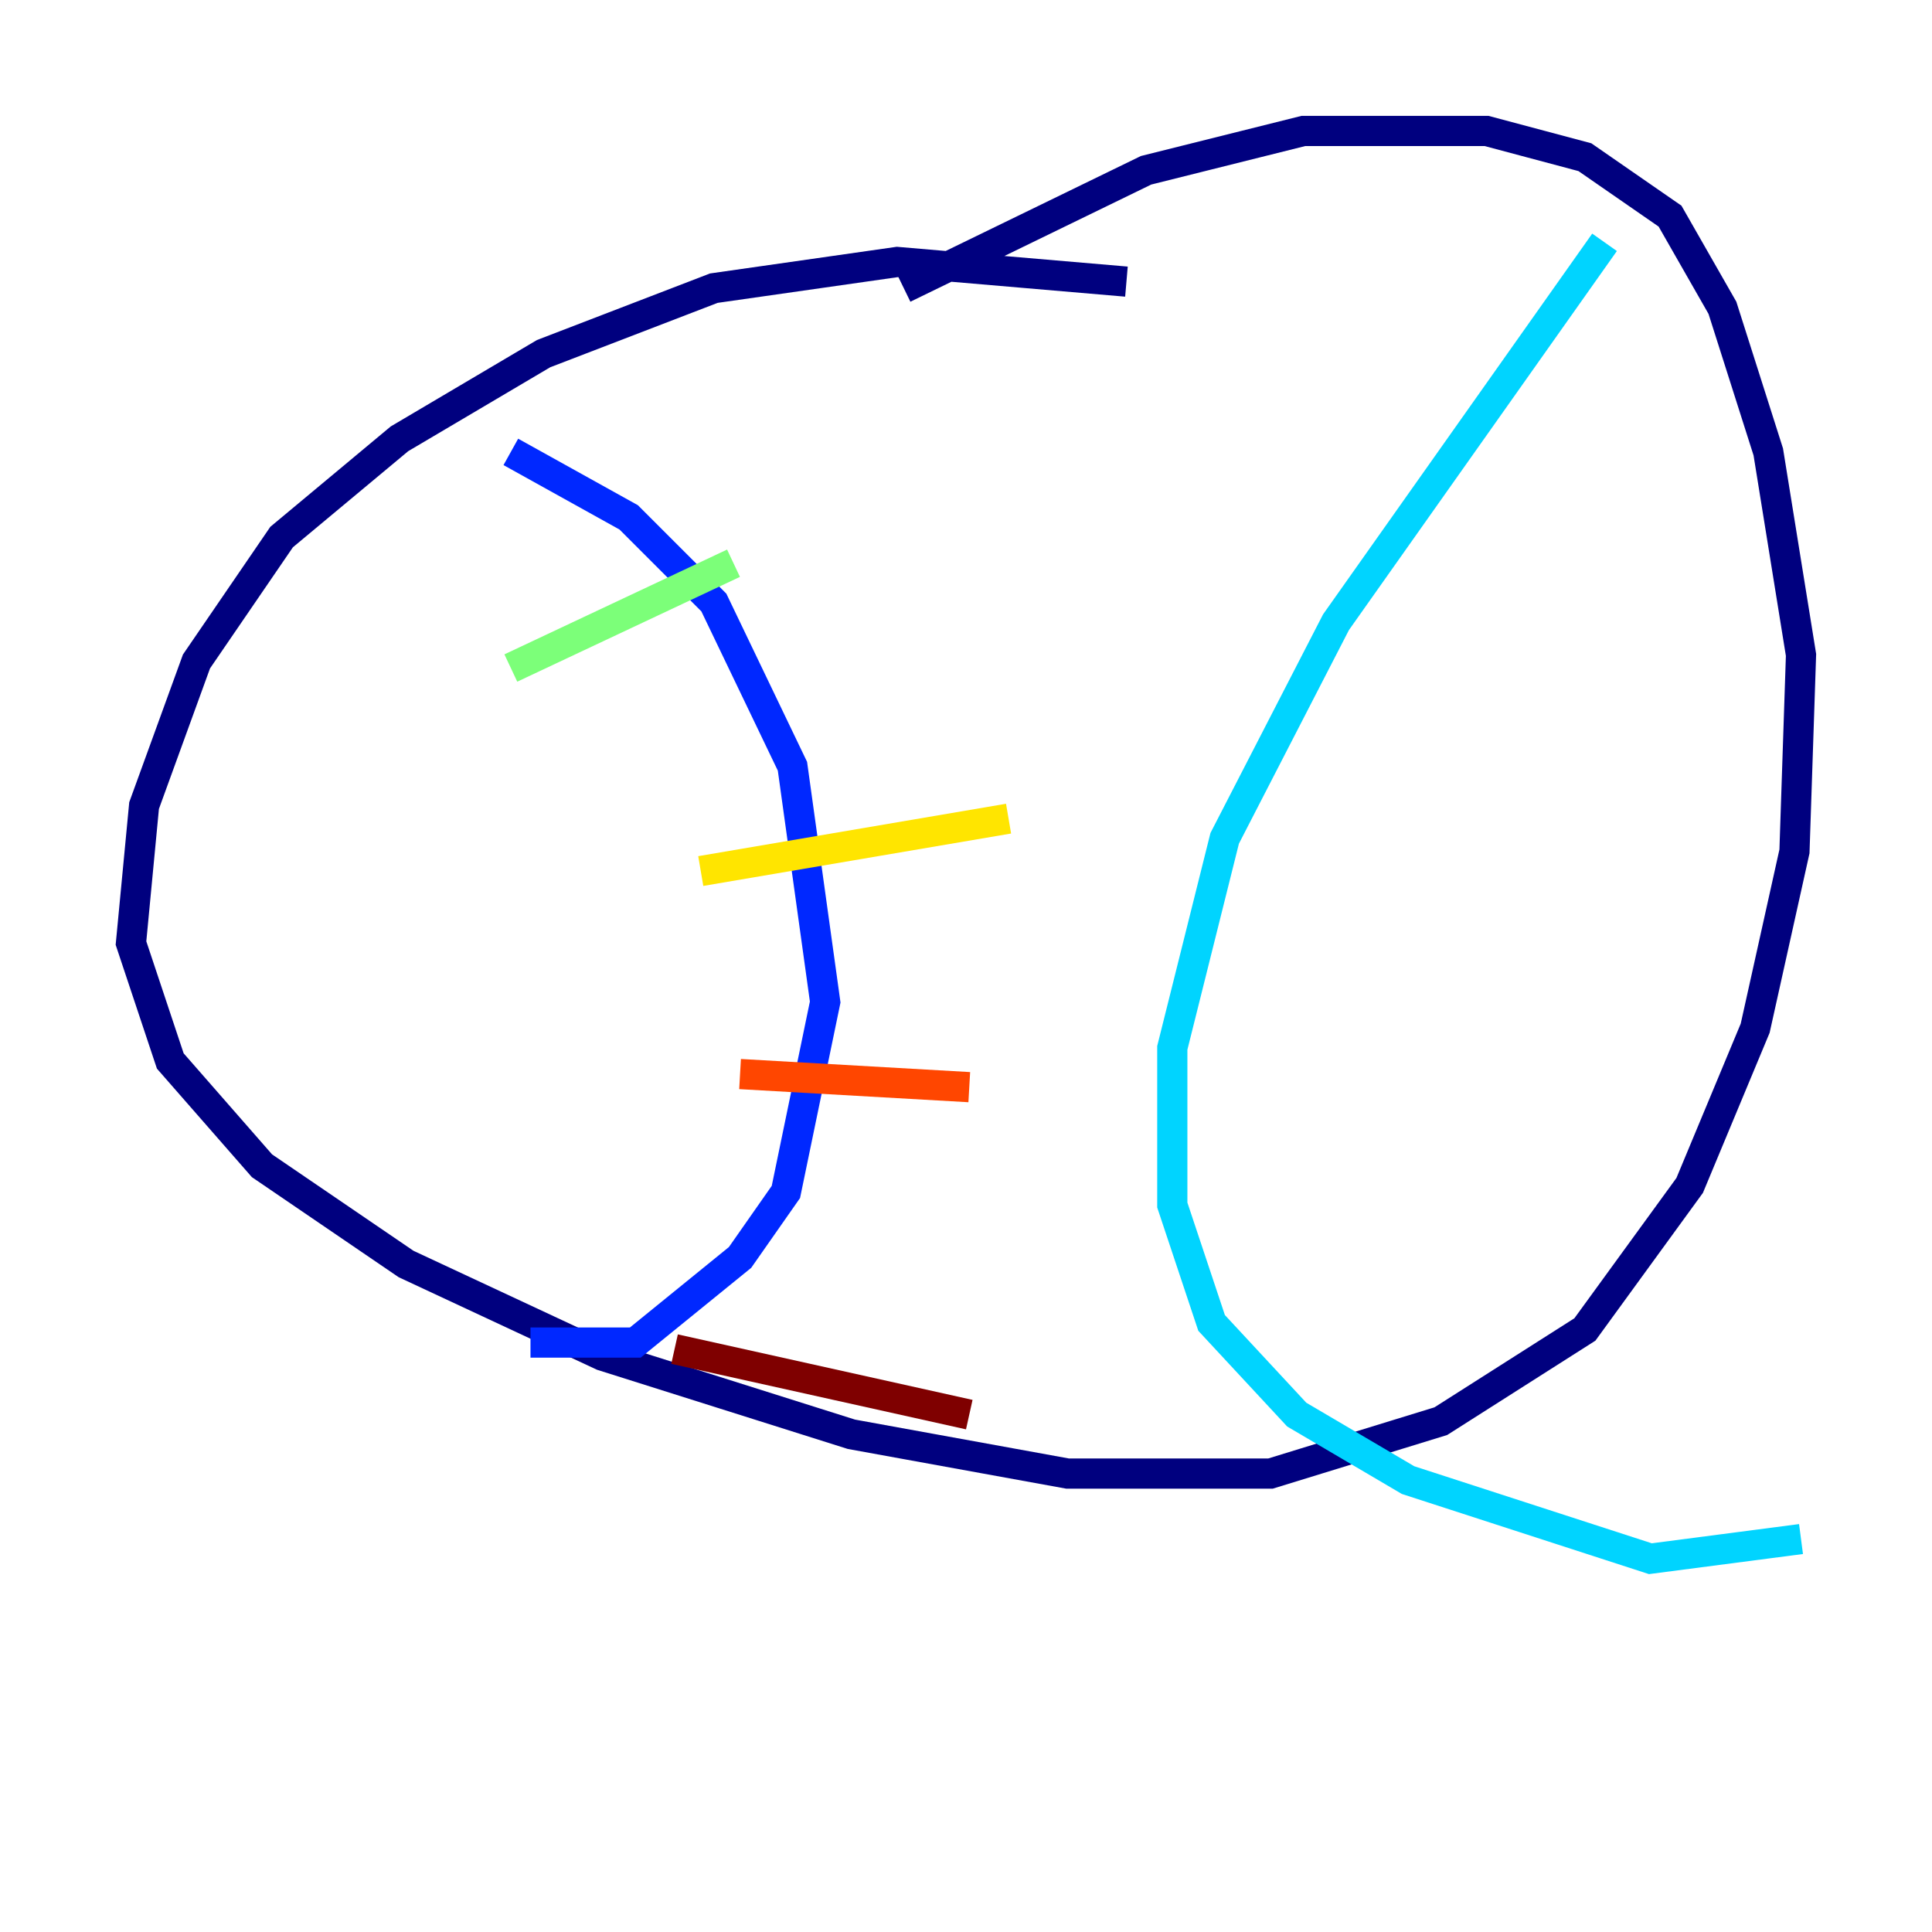 <?xml version="1.0" encoding="utf-8" ?>
<svg baseProfile="tiny" height="128" version="1.2" viewBox="0,0,128,128" width="128" xmlns="http://www.w3.org/2000/svg" xmlns:ev="http://www.w3.org/2001/xml-events" xmlns:xlink="http://www.w3.org/1999/xlink"><defs /><polyline fill="none" points="74.63,18.658 59.444,17.356 47.295,19.091 36.014,23.43 26.468,29.071 18.658,35.58 13.017,43.824 9.546,53.37 8.678,62.481 11.281,70.291 17.356,77.234 26.902,83.742 39.919,89.817 56.407,95.024 70.725,97.627 84.176,97.627 95.458,94.156 105.003,88.081 111.946,78.536 116.285,68.122 118.888,56.407 119.322,43.39 117.153,29.939 114.115,20.393 110.644,14.319 105.003,10.414 98.495,8.678 86.346,8.678 75.932,11.281 59.878,19.091" stroke="#00007f" stroke-width="2" /><polyline fill="none" points="33.844,29.939 41.654,34.278 47.295,39.919 52.502,50.766 54.671,66.386 52.068,78.969 49.031,83.308 42.088,88.949 35.146,88.949" stroke="#0028ff" stroke-width="2" /><polyline fill="none" points="106.305,16.054 88.515,41.22 81.139,55.539 77.668,69.424 77.668,79.837 80.271,87.647 85.912,93.722 93.288,98.061 109.342,103.268 119.322,101.966" stroke="#00d4ff" stroke-width="2" /><polyline fill="none" points="33.844,44.258 48.597,37.315" stroke="#7cff79" stroke-width="2" /><polyline fill="none" points="46.427,57.709 66.82,54.237" stroke="#ffe500" stroke-width="2" /><polyline fill="none" points="49.031,71.159 64.217,72.027" stroke="#ff4600" stroke-width="2" /><polyline fill="none" points="44.691,89.383 64.217,93.722" stroke="#7f0000" stroke-width="2" /></svg>
